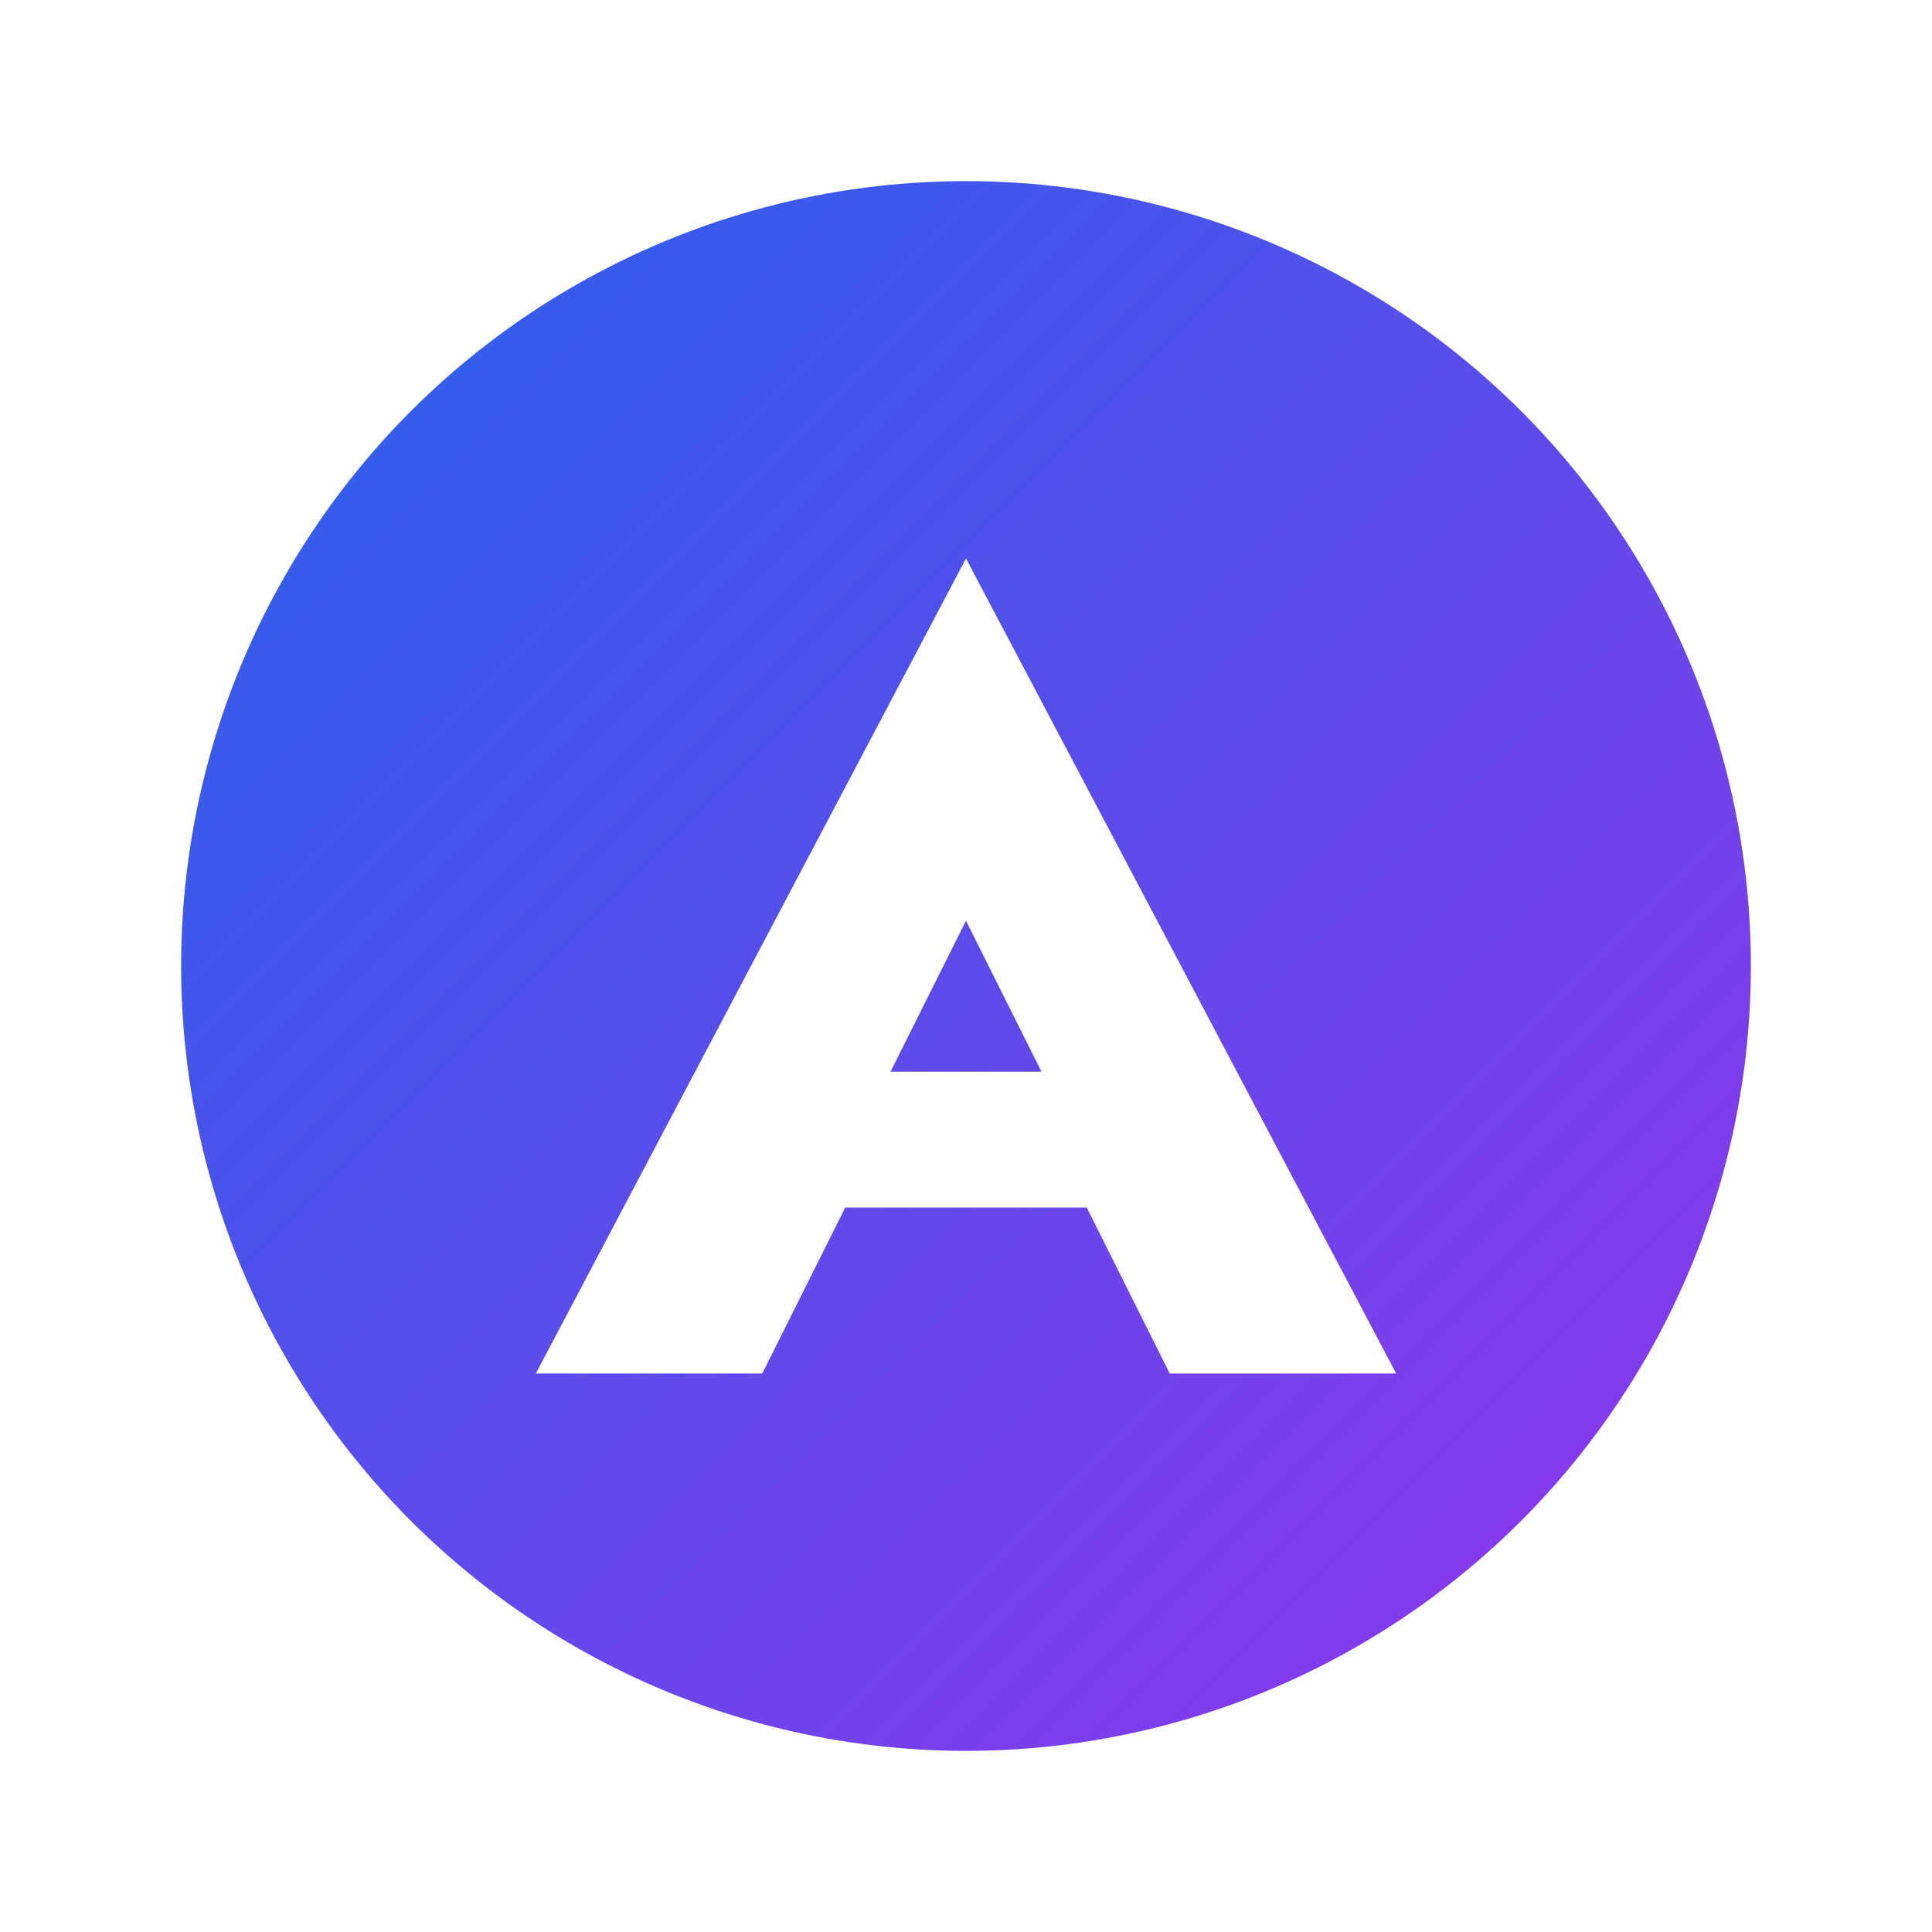 <svg xmlns="http://www.w3.org/2000/svg" viewBox="0 0 512 512">
  <defs>
    <linearGradient id="g" x1="0" y1="0" x2="1" y2="1">
      <stop offset="0%" stop-color="#2563EB"/>
      <stop offset="100%" stop-color="#9333EA"/>
    </linearGradient>
    <filter id="s" x="-50%" y="-50%" width="200%" height="200%">
      <feDropShadow dx="0" dy="4" stdDeviation="14" flood-color="#000" flood-opacity="0.12"/>
    </filter>
  </defs>
  <rect width="512" height="512" rx="112" fill="#ffffff"/>
  <circle cx="256" cy="256" r="208" fill="url(#g)" filter="url(#s)"/>
  <path d="M256 148l114 216h-60l-22-44h-64l-22 44h-60l114-216zm0 96l-20 40h40l-20-40z" fill="#ffffff"/>
</svg>
